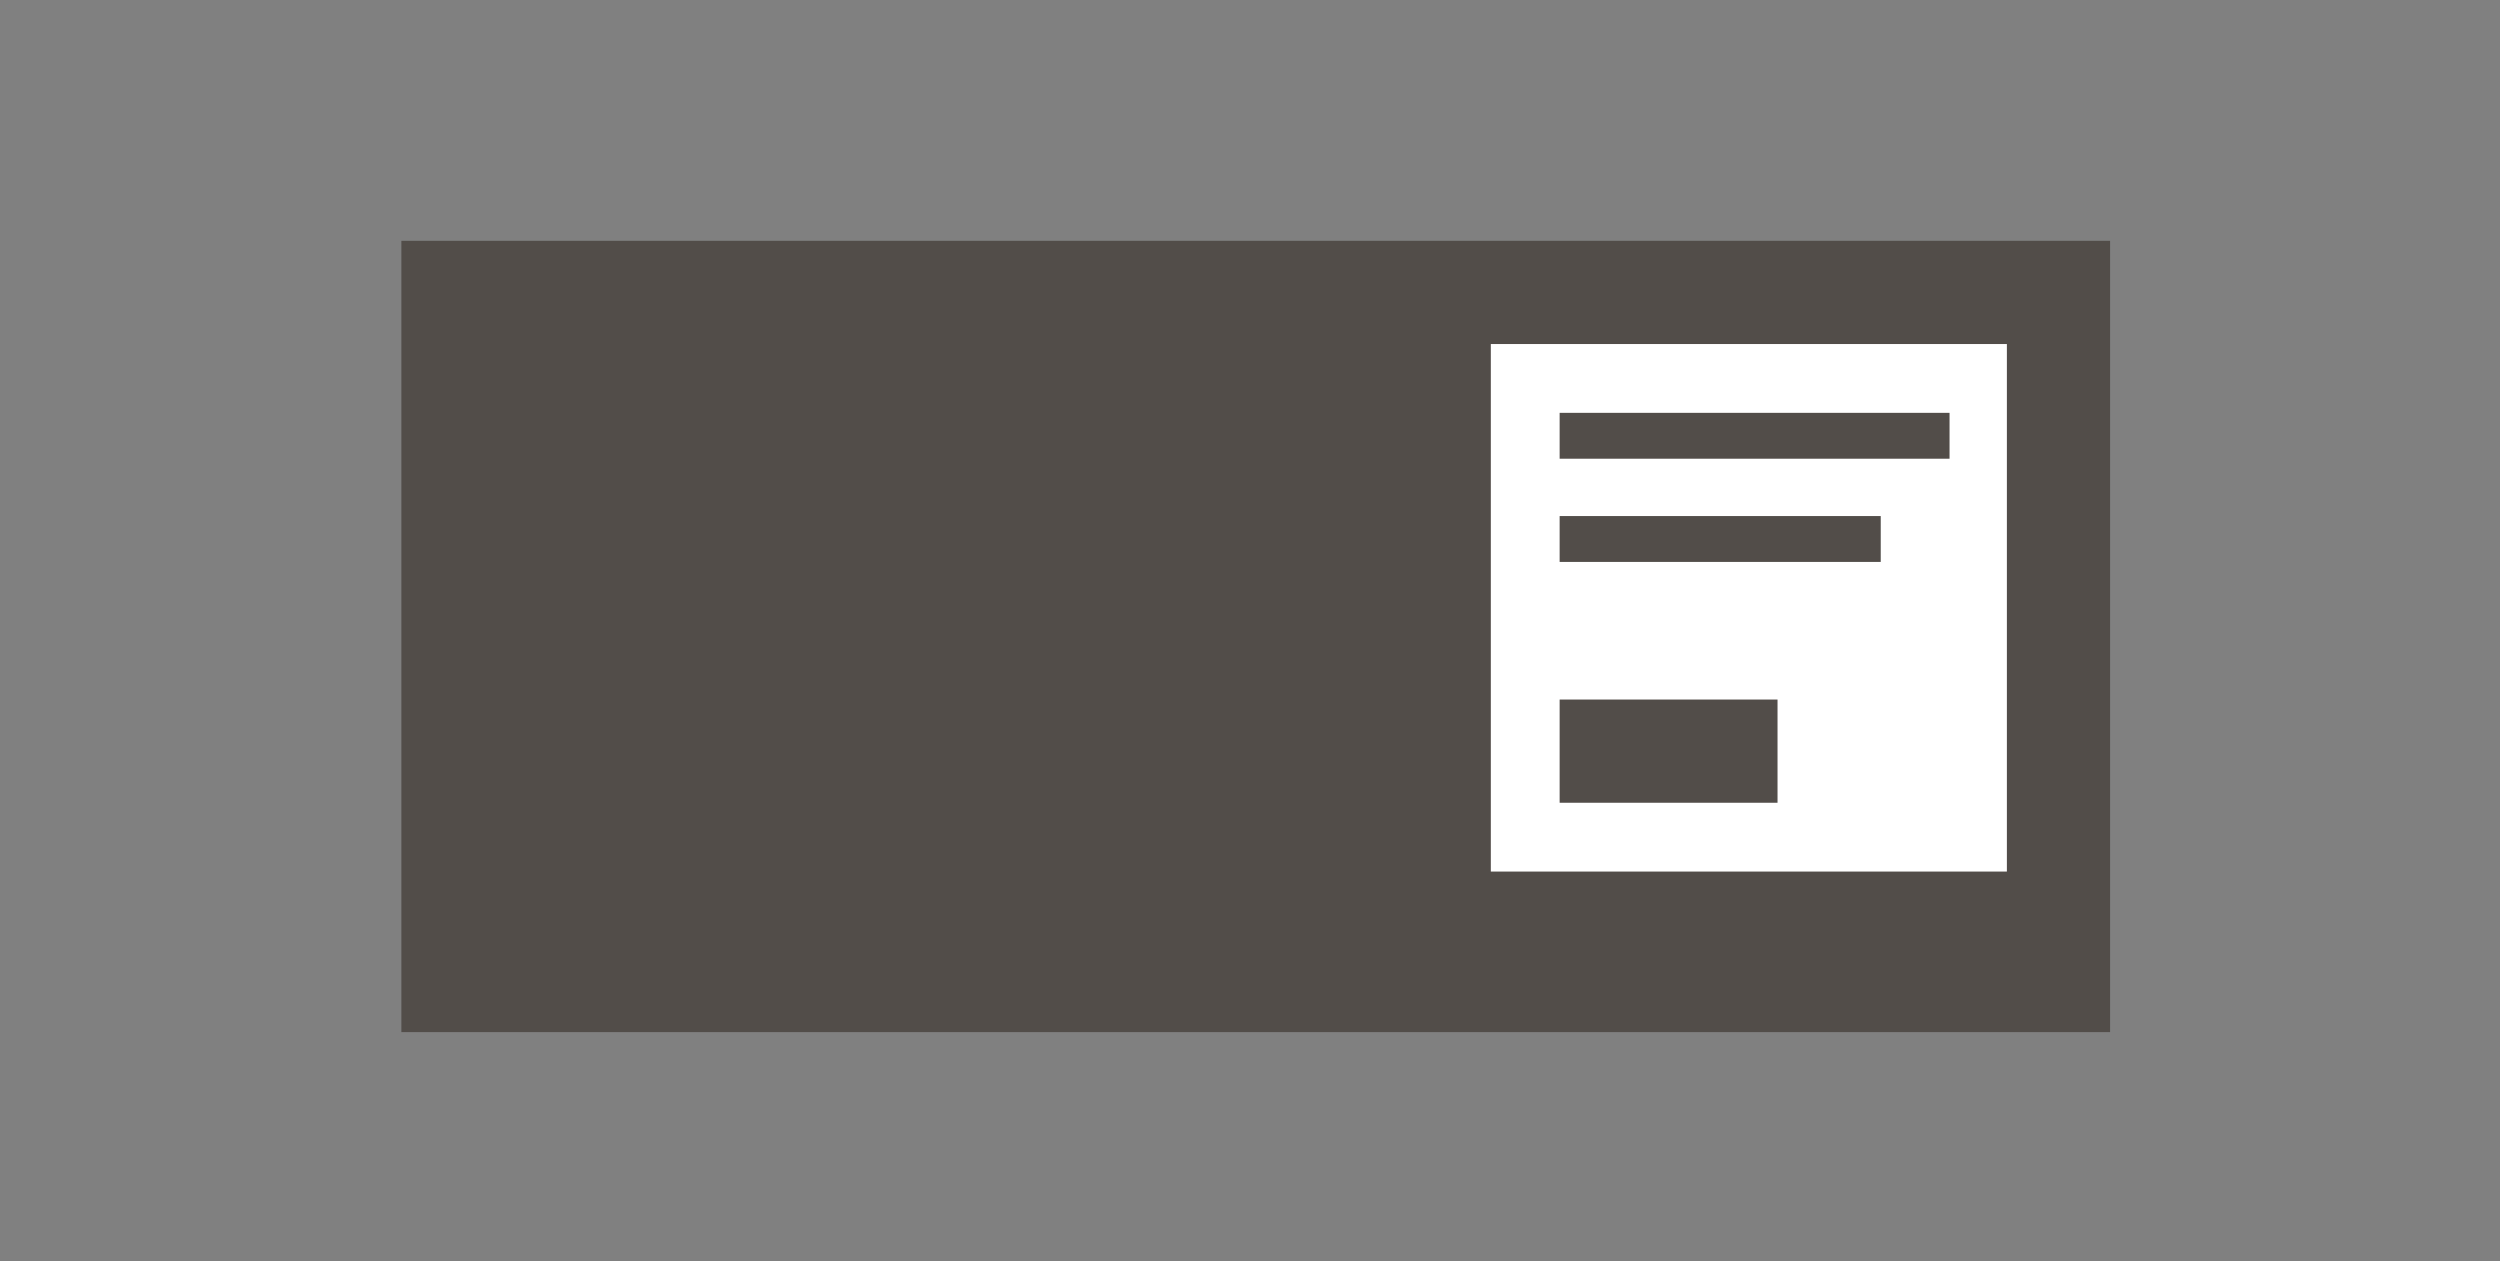 <svg xmlns="http://www.w3.org/2000/svg" width="218" height="110" viewBox="0 0 218 110">
  <rect x="0" y="0" width="218" height="110" fill="#808080" stroke="none"/>
  <g fill="none" fill-rule="evenodd">
    <rect width="149" height="69" x="35" y="21" fill="#524D49"/>
    <g transform="translate(130 30)">
      <rect width="45" height="46" fill="#FFF"/>
      <rect width="34" height="4" x="6" y="6" fill="#524D49"/>
      <rect width="28" height="4" x="6" y="15" fill="#524D49"/>
      <rect width="19" height="9" x="6" y="31" fill="#524D49"/>
    </g>
  </g>
</svg>
